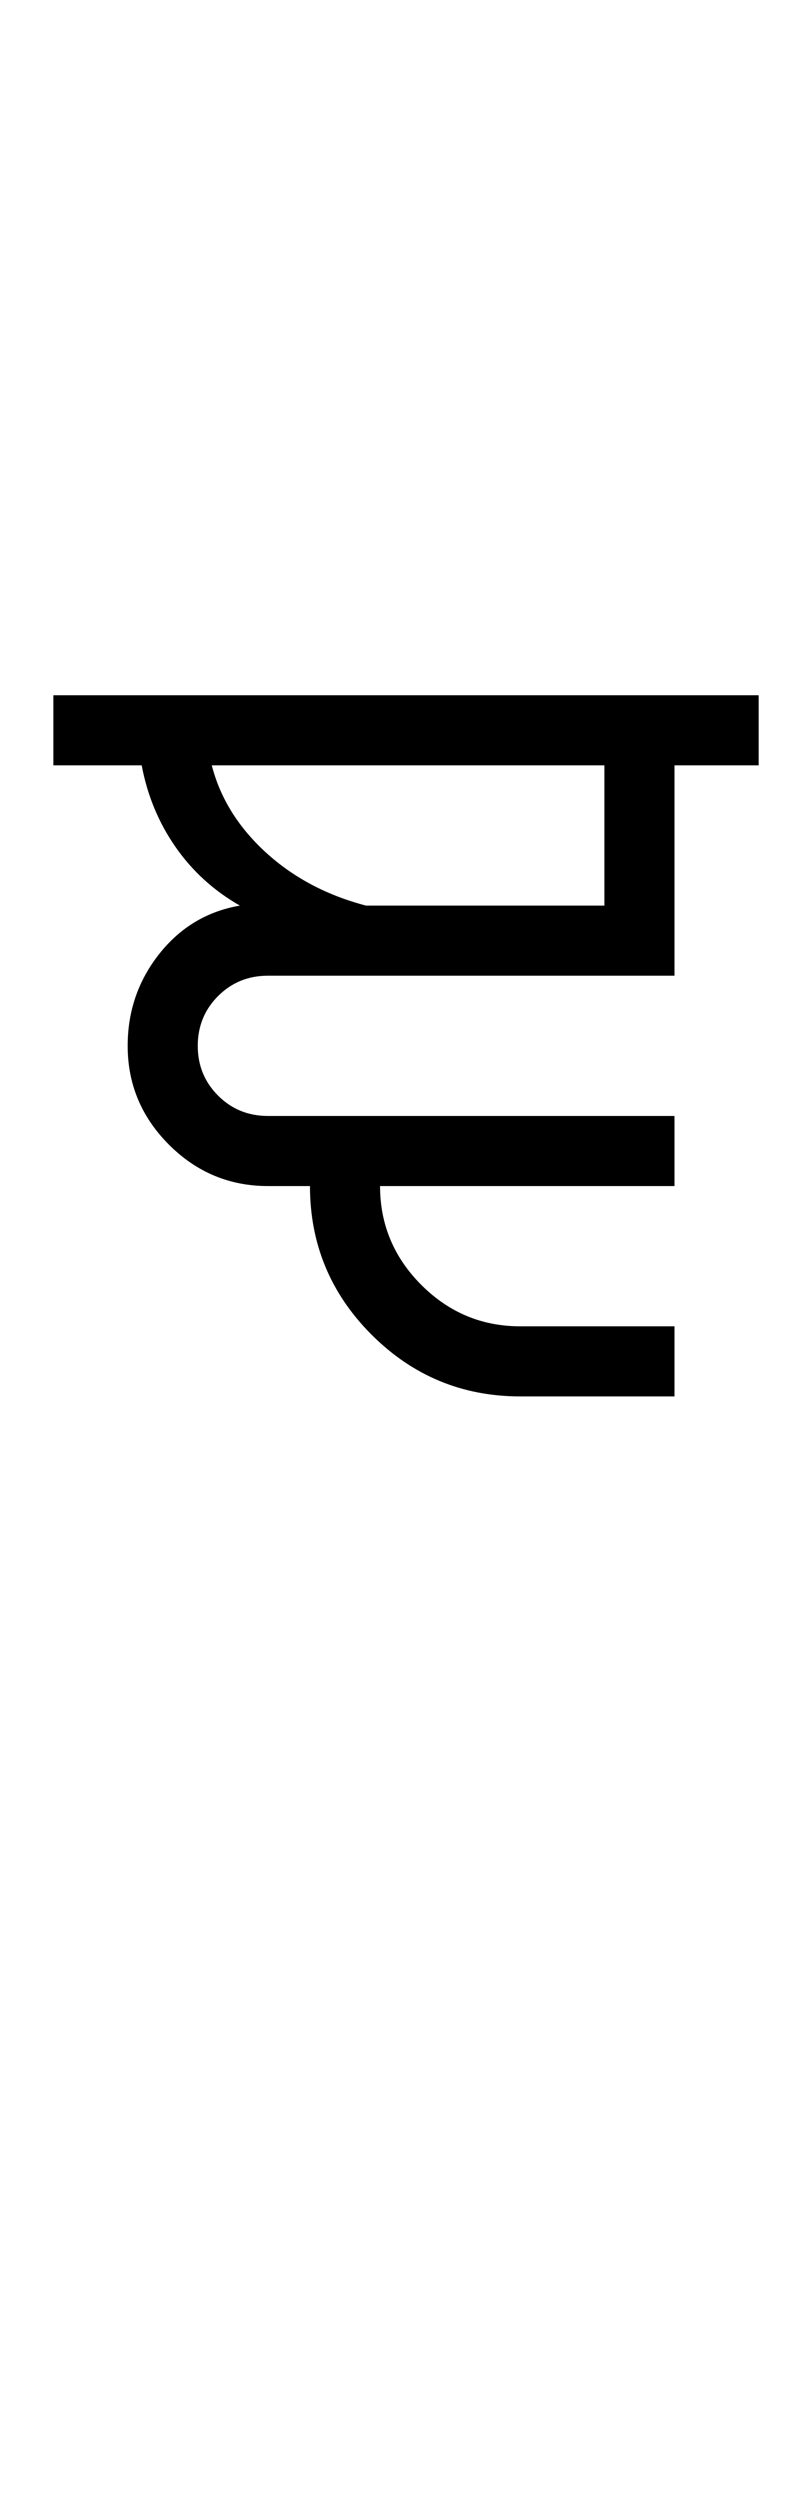<?xml version="1.0" encoding="UTF-8"?>
<svg xmlns="http://www.w3.org/2000/svg" xmlns:xlink="http://www.w3.org/1999/xlink" width="192.789pt" height="593.5pt" viewBox="0 0 192.789 593.5" version="1.1">
<defs>
<g>
<symbol overflow="visible" id="glyph0-0">
<path style="stroke:none;" d="M 33.297 -233.031 L 233.031 -233.031 L 233.031 0 L 33.297 0 Z M 216.391 -16.641 L 216.391 -216.391 L 49.938 -216.391 L 49.938 -16.641 Z M 216.391 -16.641 "/>
</symbol>
<symbol overflow="visible" id="glyph0-1">
<path style="stroke:none;" d="M 164.125 -166.453 L 164.125 -149.812 L 144.141 -149.812 L 144.141 -99.875 L 47.609 -99.875 C 42.941 -99.875 39 -98.266 35.781 -95.047 C 32.562 -91.828 30.953 -87.883 30.953 -83.219 C 30.953 -78.562 32.562 -74.625 35.781 -71.406 C 39 -68.188 42.941 -66.578 47.609 -66.578 L 144.141 -66.578 L 144.141 -49.938 L 74.234 -49.938 C 74.234 -40.832 77.504 -33.004 84.047 -26.453 C 90.598 -19.91 98.426 -16.641 107.531 -16.641 L 144.141 -16.641 L 144.141 0 L 107.531 0 C 93.77 0 82.004 -4.879 72.234 -14.641 C 62.473 -24.41 57.594 -36.176 57.594 -49.938 L 47.609 -49.938 C 38.504 -49.938 30.676 -53.207 24.125 -59.75 C 17.582 -66.301 14.312 -74.125 14.312 -83.219 C 14.312 -91.438 16.805 -98.707 21.797 -105.031 C 26.797 -111.352 33.18 -115.18 40.953 -116.516 C 34.734 -120.066 29.625 -124.727 25.625 -130.5 C 21.633 -136.27 18.973 -142.707 17.641 -149.812 L -3.328 -149.812 L -3.328 -166.453 Z M 34.281 -149.812 C 36.281 -142.039 40.551 -135.156 47.094 -129.156 C 53.645 -123.164 61.582 -118.953 70.906 -116.516 L 127.5 -116.516 L 127.5 -149.812 Z M 34.281 -149.812 "/>
</symbol>
</g>
</defs>
<g id="surface1">
<rect x="0" y="0" width="192.789" height="593.5" style="fill:rgb(100%,100%,100%);fill-opacity:1;stroke:none;"/>
<g style="fill:rgb(0%,0%,0%);fill-opacity:1;">
  <use xlink:href="#glyph0-1" x="16" y="331.5"/>
</g>
</g>
</svg>
